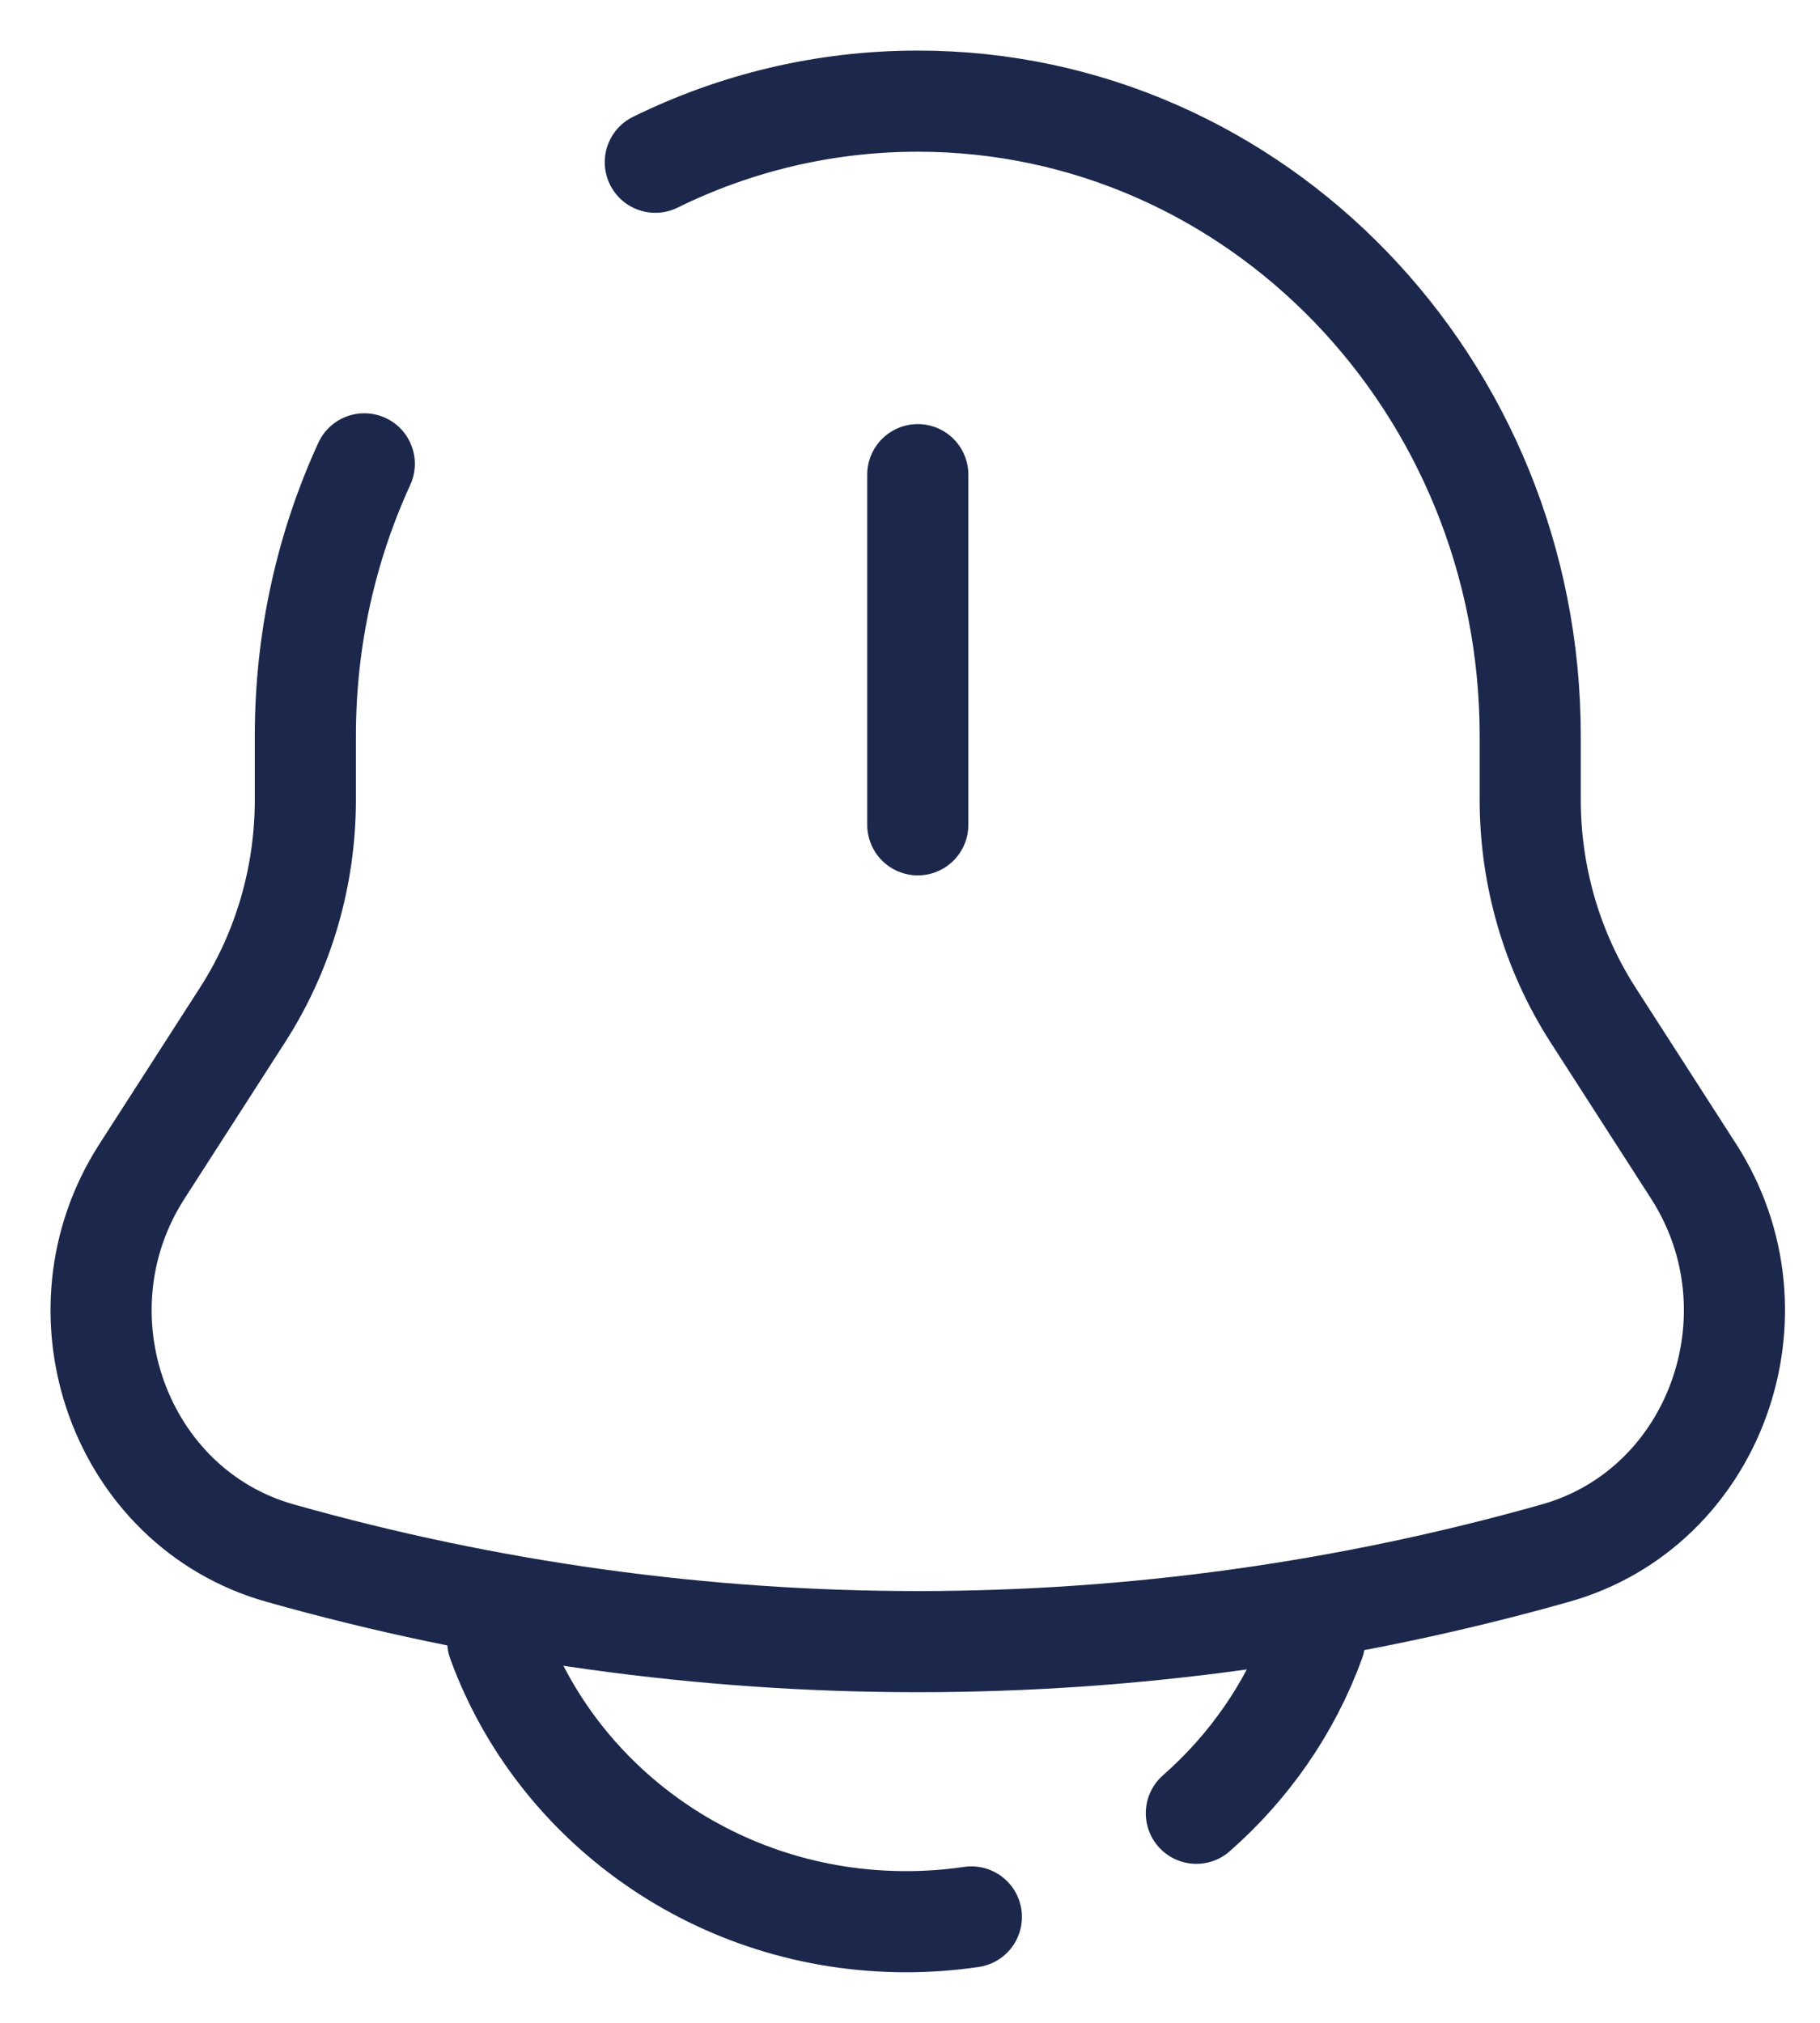 <svg width="18" height="20" viewBox="0 0 18 20" fill="none" xmlns="http://www.w3.org/2000/svg">
<path d="M9.077 4.693V8.155" stroke="#1C274C" stroke-linecap="round"/>
<path d="M4.923 16.23C5.511 17.844 7.097 19 8.961 19C9.181 19 9.396 18.984 9.607 18.953M13 16.23C12.76 16.888 12.354 17.47 11.832 17.928" stroke="#1C274C" stroke-linecap="round"/>
<path d="M6.481 1.604C7.268 1.217 8.148 1 9.077 1C12.422 1 15.134 3.81 15.134 7.276V7.907C15.134 8.665 15.35 9.405 15.756 10.036L16.75 11.581C17.657 12.991 16.965 14.909 15.386 15.355C11.255 16.523 6.899 16.523 2.768 15.355C1.189 14.909 0.496 12.991 1.404 11.581L2.398 10.036C2.804 9.405 3.02 8.665 3.02 7.907V7.276C3.02 6.313 3.229 5.401 3.603 4.586" stroke="#1C274C" stroke-linecap="round"/>
</svg>
